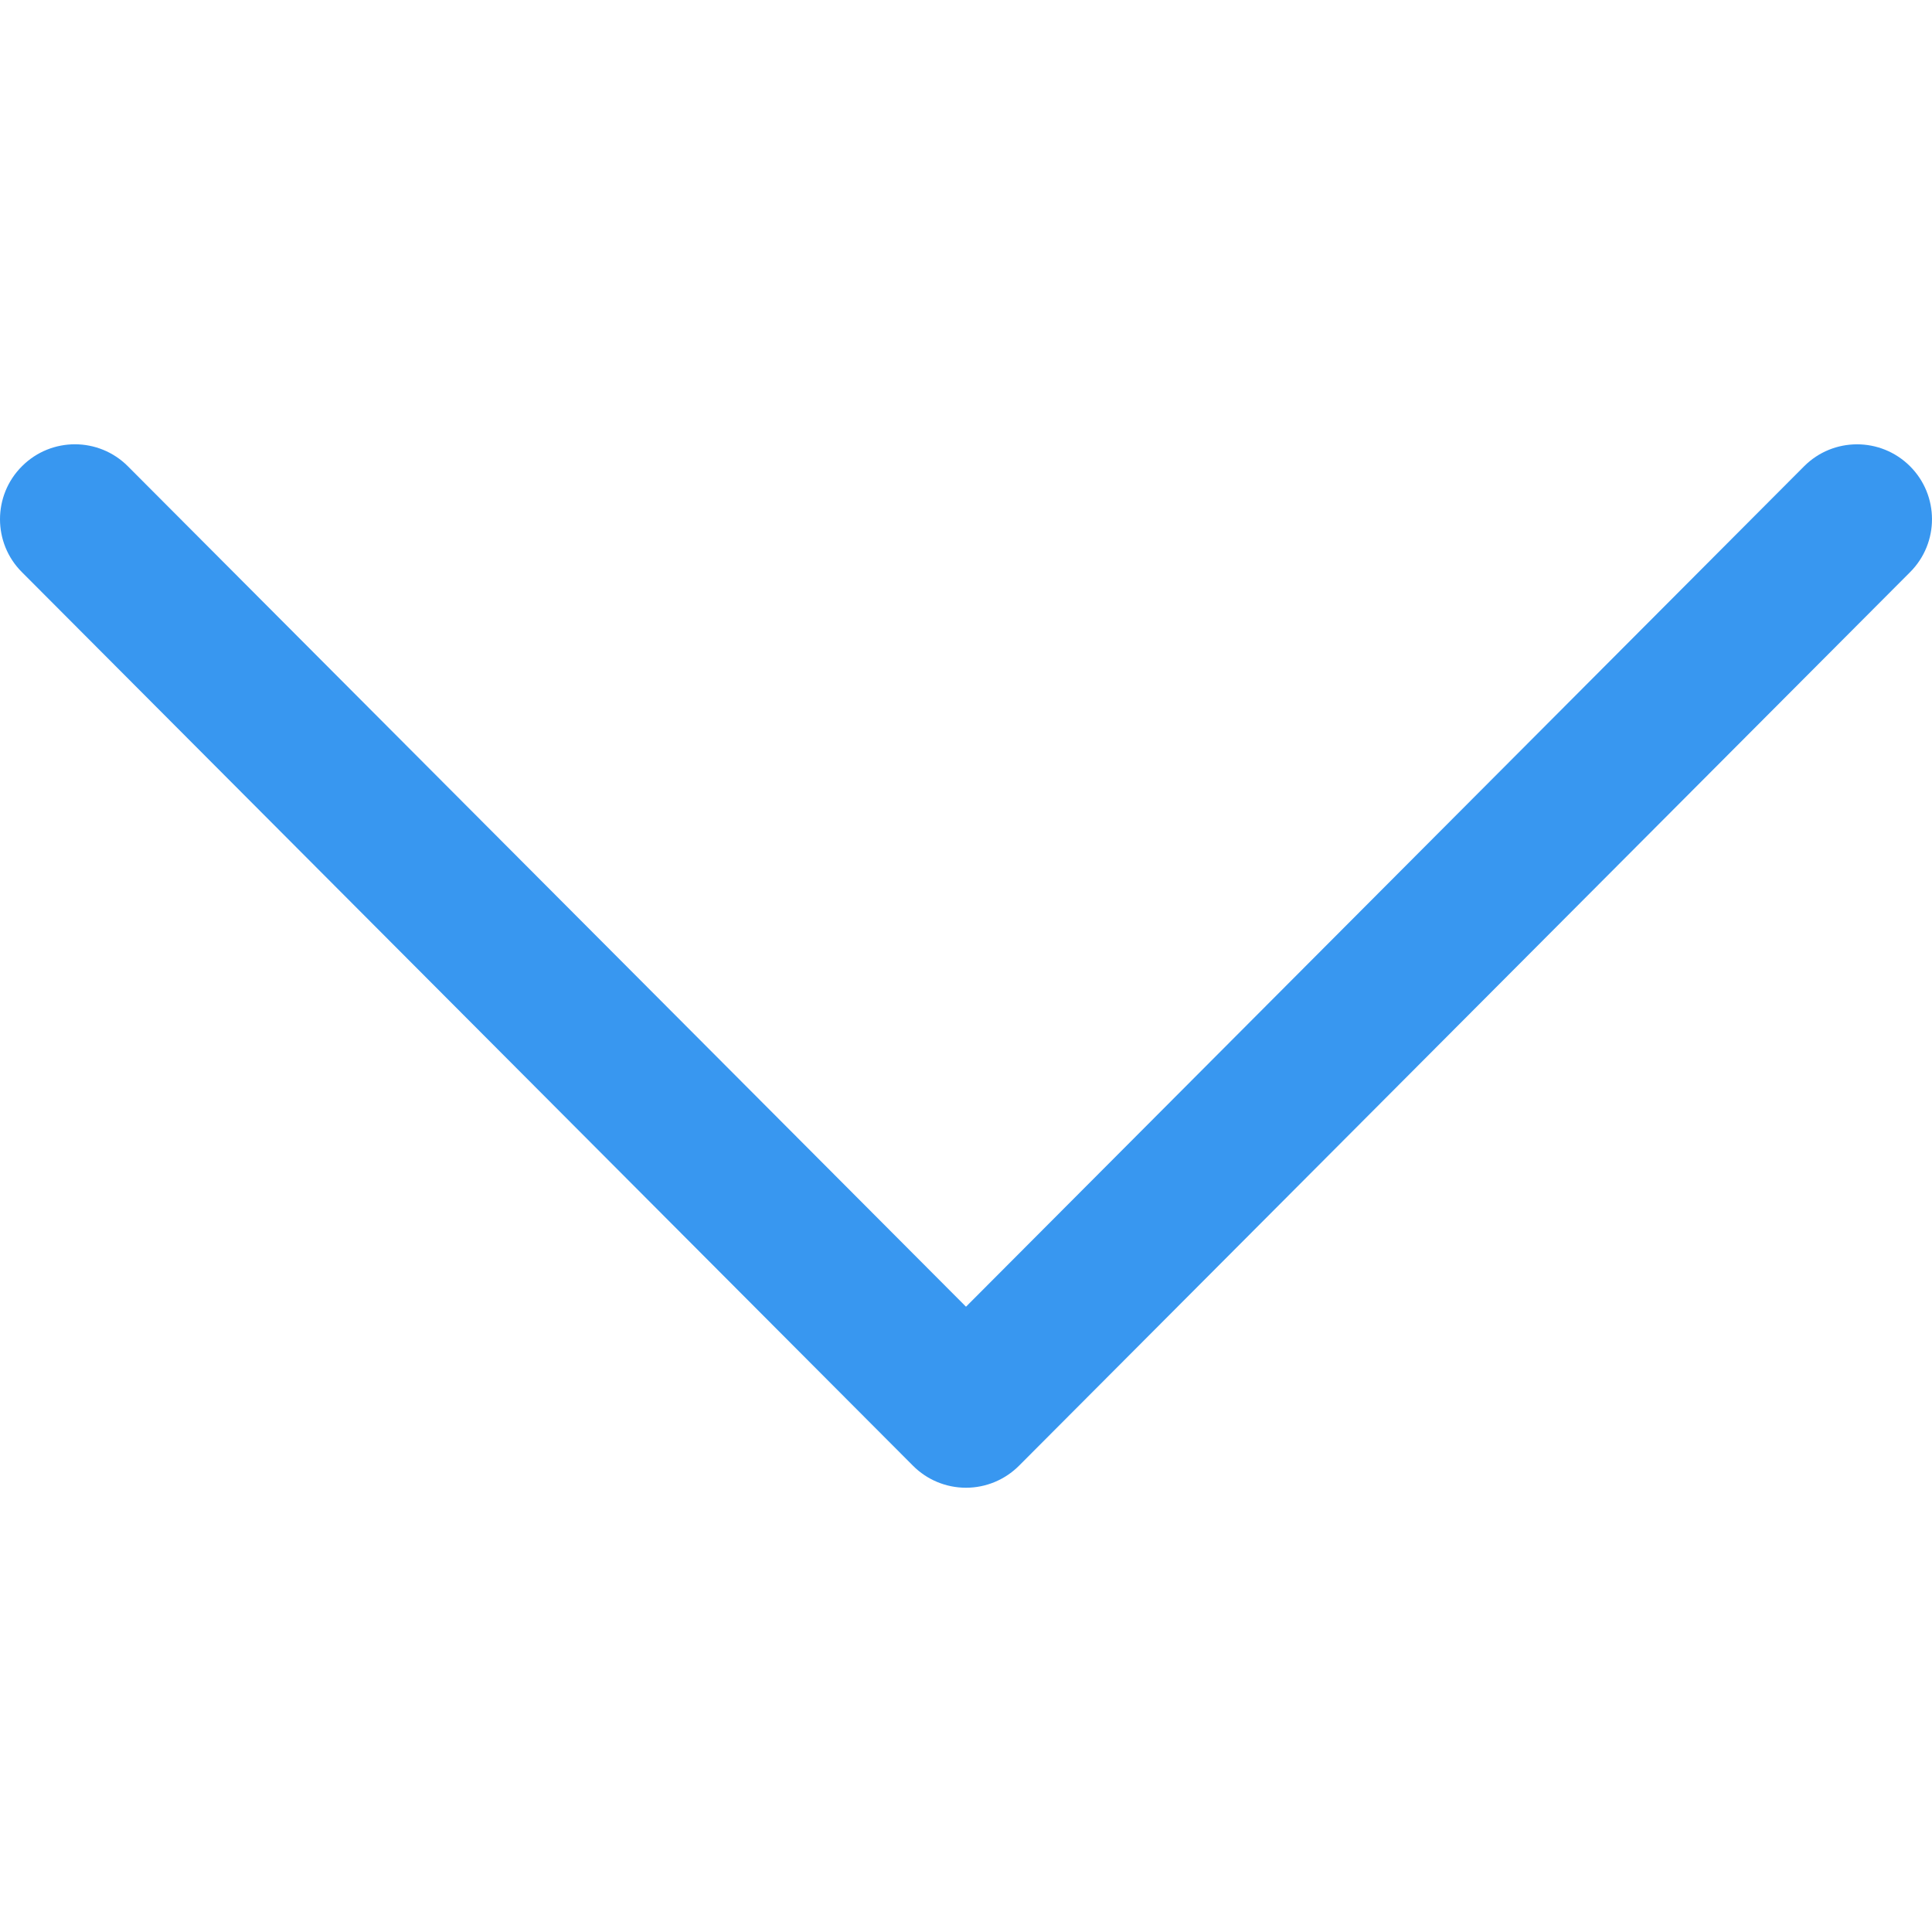 <svg width="20" height="20" viewBox="0 0 20 20" fill="none" xmlns="http://www.w3.org/2000/svg">
<g clip-path="url(#clip0_1955_532)">
<path d="M10.549 15.173L19.774 5.922C20.076 5.619 20.075 5.128 19.772 4.826C19.469 4.524 18.978 4.524 18.676 4.827L10 13.527L1.324 4.827C1.022 4.524 0.531 4.523 0.228 4.826C0.076 4.977 4.26662e-06 5.176 4.25793e-06 5.375C4.24927e-06 5.573 0.075 5.771 0.226 5.922L9.451 15.173C9.596 15.319 9.794 15.401 10 15.401C10.206 15.401 10.403 15.319 10.549 15.173Z" fill="#3897F0"/>
</g>
<defs>
<clipPath id="clip0_1955_532">
<rect width="20" height="20" fill="white" transform="translate(20) rotate(90)"/>
</clipPath>
</defs>
</svg>
